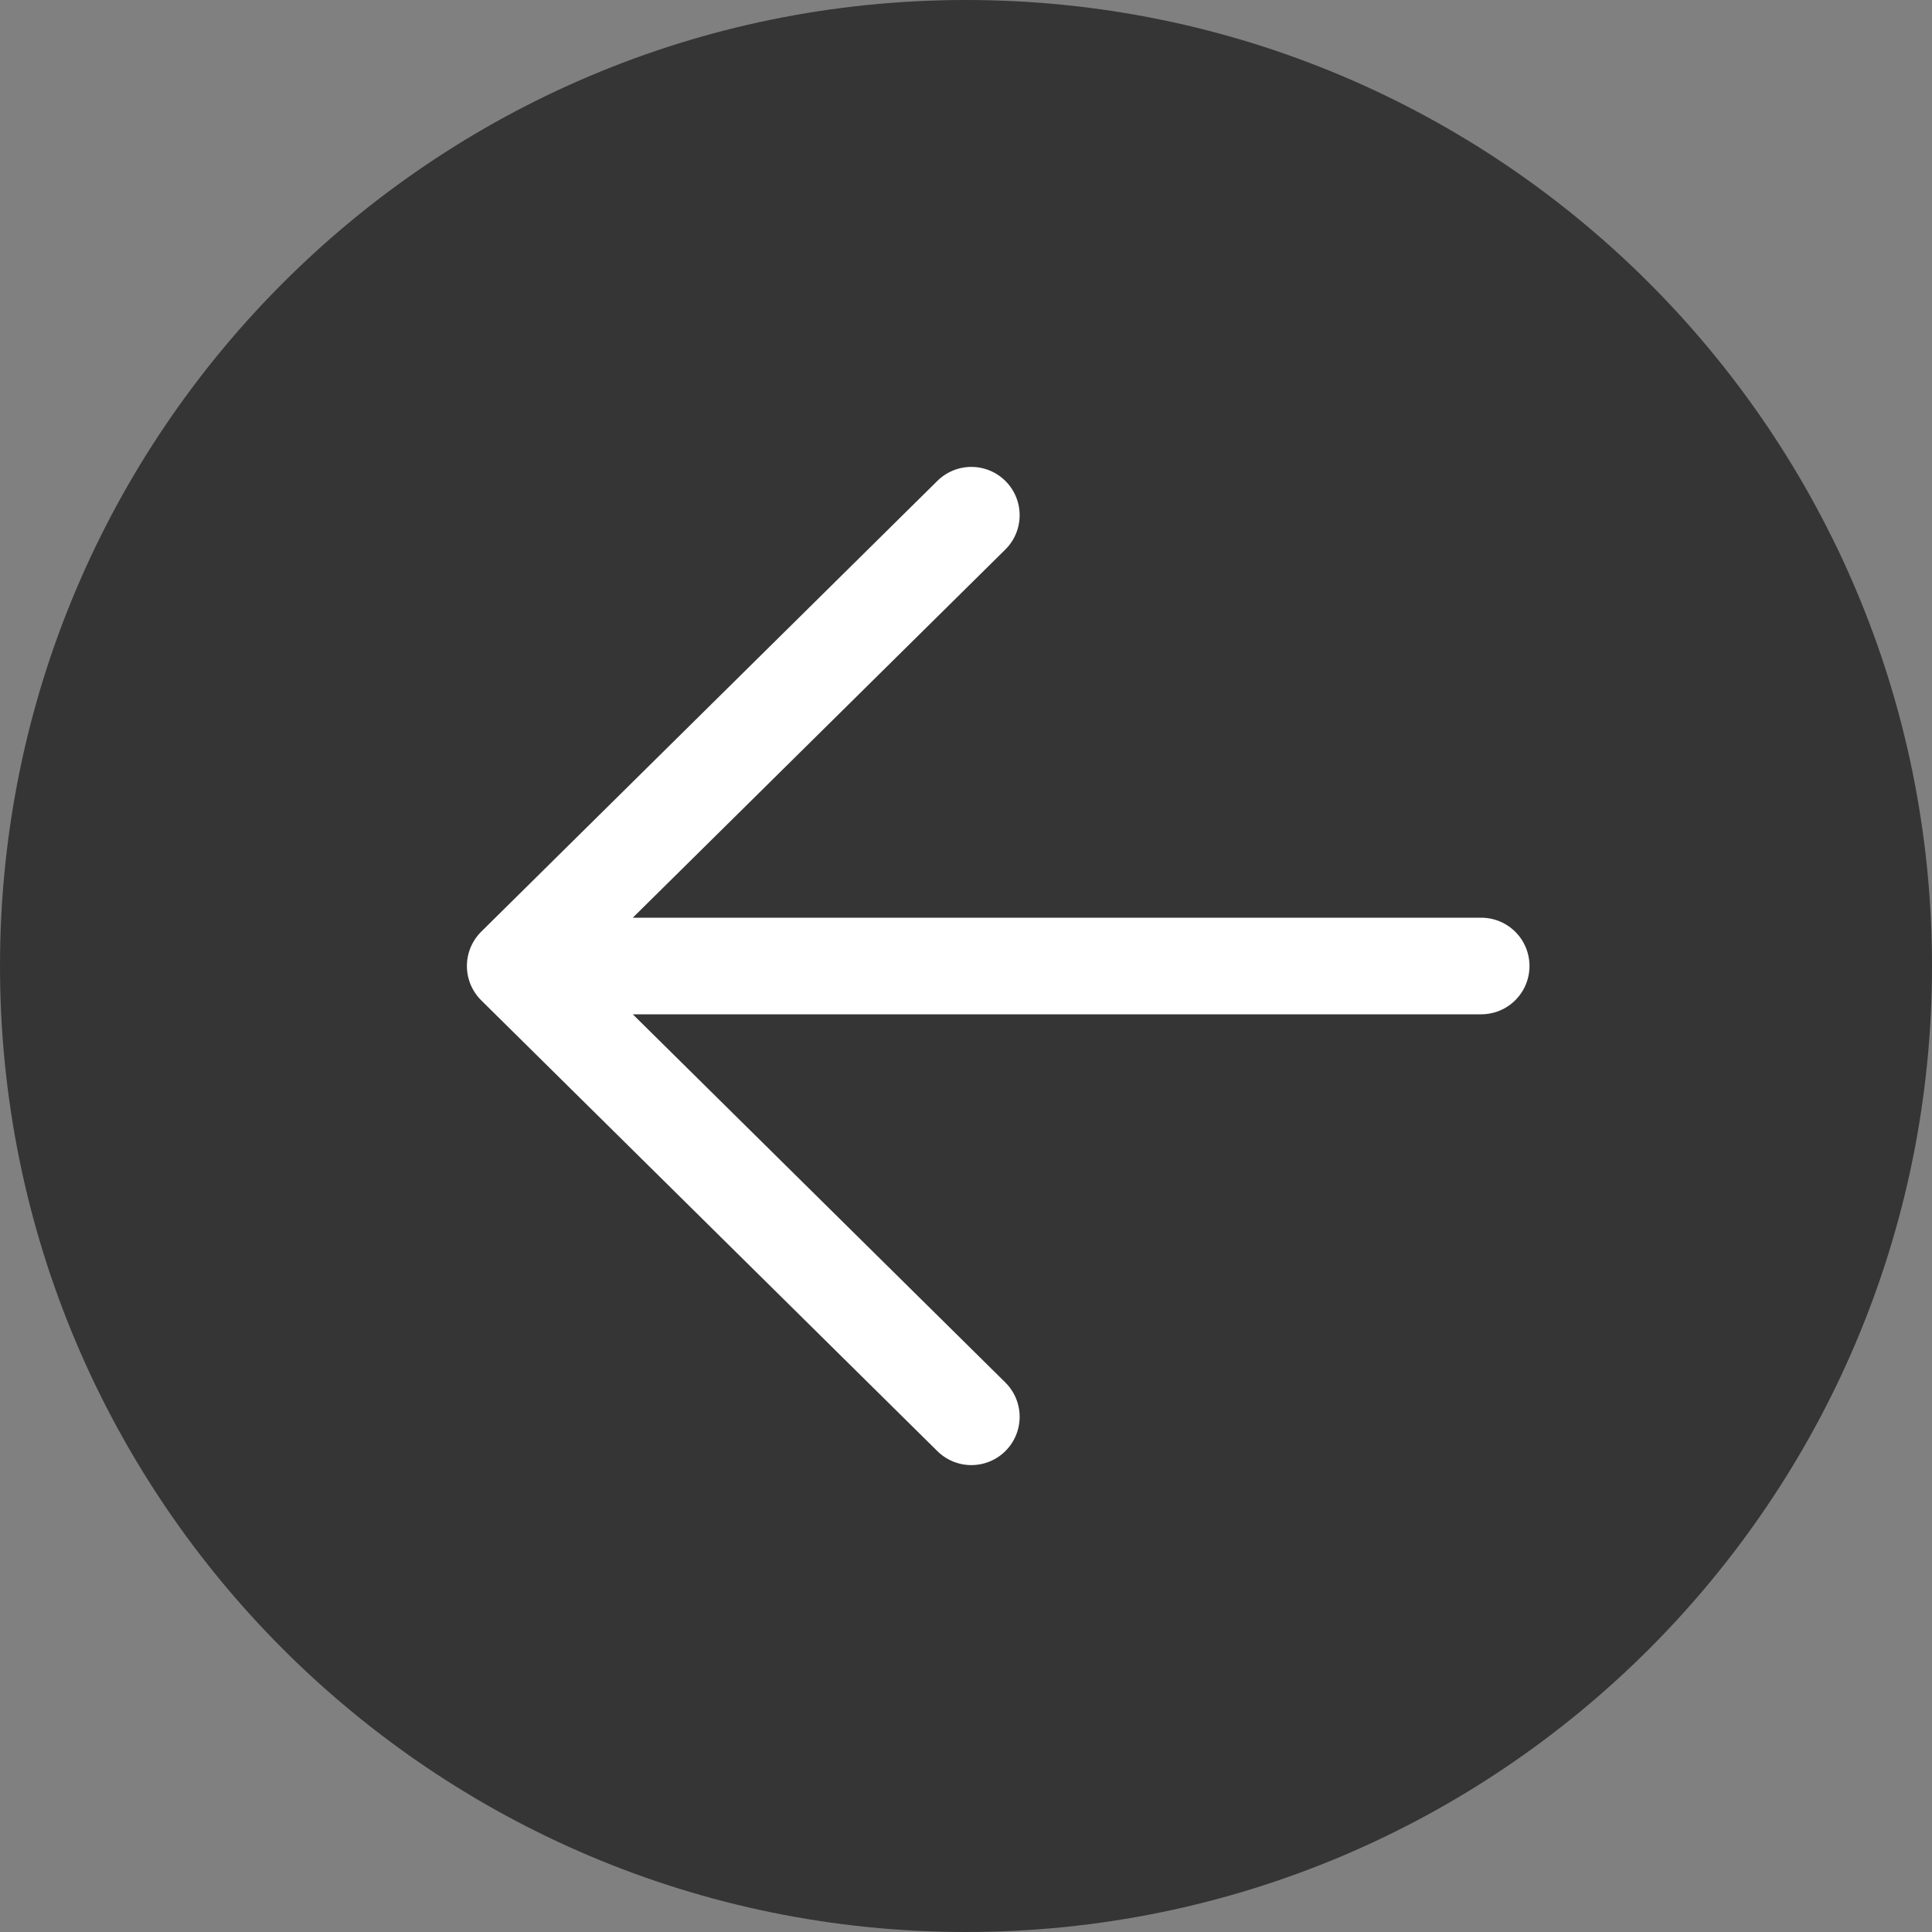 <svg width="30" height="30" viewBox="0 0 30 30" fill="none" xmlns="http://www.w3.org/2000/svg">
<rect x="0" y="0" width="30" height="30" fill="#808080" stroke="none"/>
<path d="M15 -2.56302e-06C6.716 -2.92514e-06 -8.89561e-07 6.716 -1.25168e-06 15C-1.61379e-06 23.284 6.716 30 15 30C23.284 30 30 23.284 30 15C30 6.716 23.284 -2.2009e-06 15 -2.56302e-06Z" fill="#353535"/>
<path d="M23 15L8 15M8 15L15.083 22M8 15L15.083 8" stroke="white" stroke-width="1.5" stroke-linecap="round" stroke-linejoin="round"/>
</svg>
